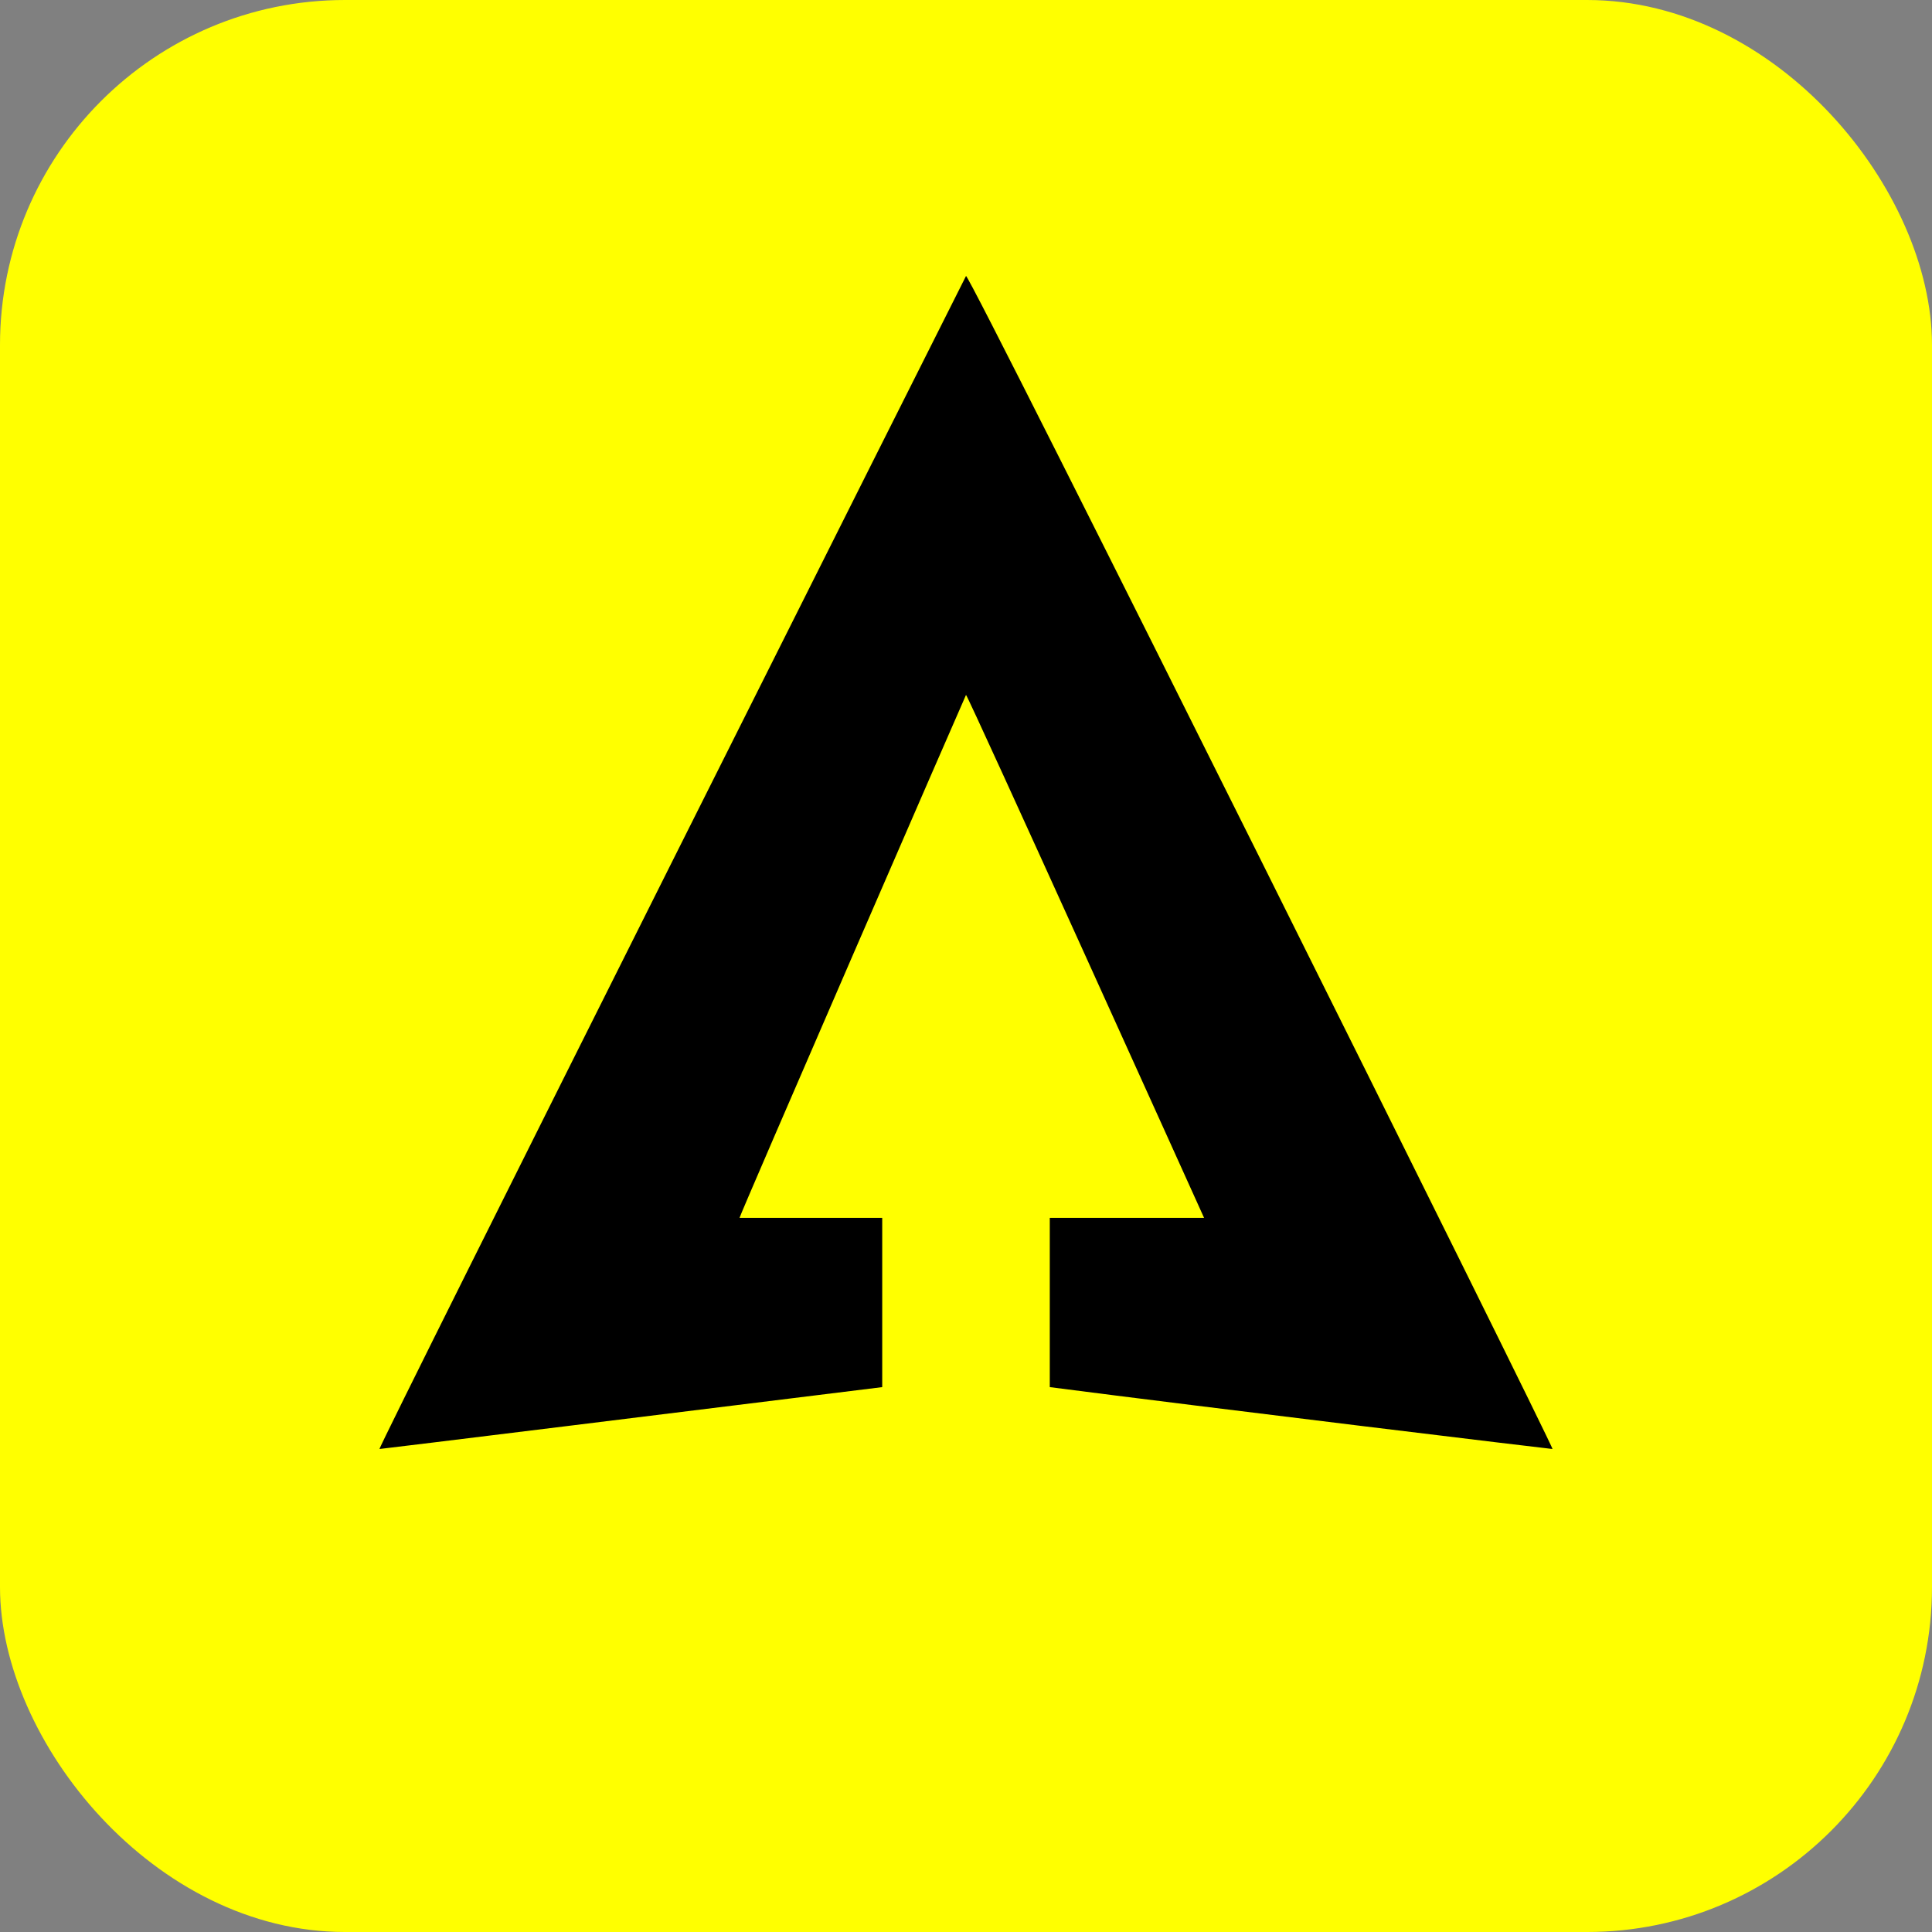 <svg width="112" height="112" viewBox="0 0 112 112" fill="none" xmlns="http://www.w3.org/2000/svg">
<rect x="0" y="0" width="112" height="112" fill="#808080" stroke="none"/>
<rect width="112" height="112" rx="20" fill="#FFFF00"/>
<path d="M22 84C21.851 84 55.85 16.277 56 16.001C56.149 15.725 90.149 84 89.999 84C89.886 84 70.001 81.597 60.857 80.413V70.602H69.802C69.802 70.602 56.06 40.186 56 40.286C55.939 40.387 42.811 70.602 42.871 70.602H51.143V80.413C41.329 81.63 22.111 84 22 84Z" fill="black"/>
</svg>
